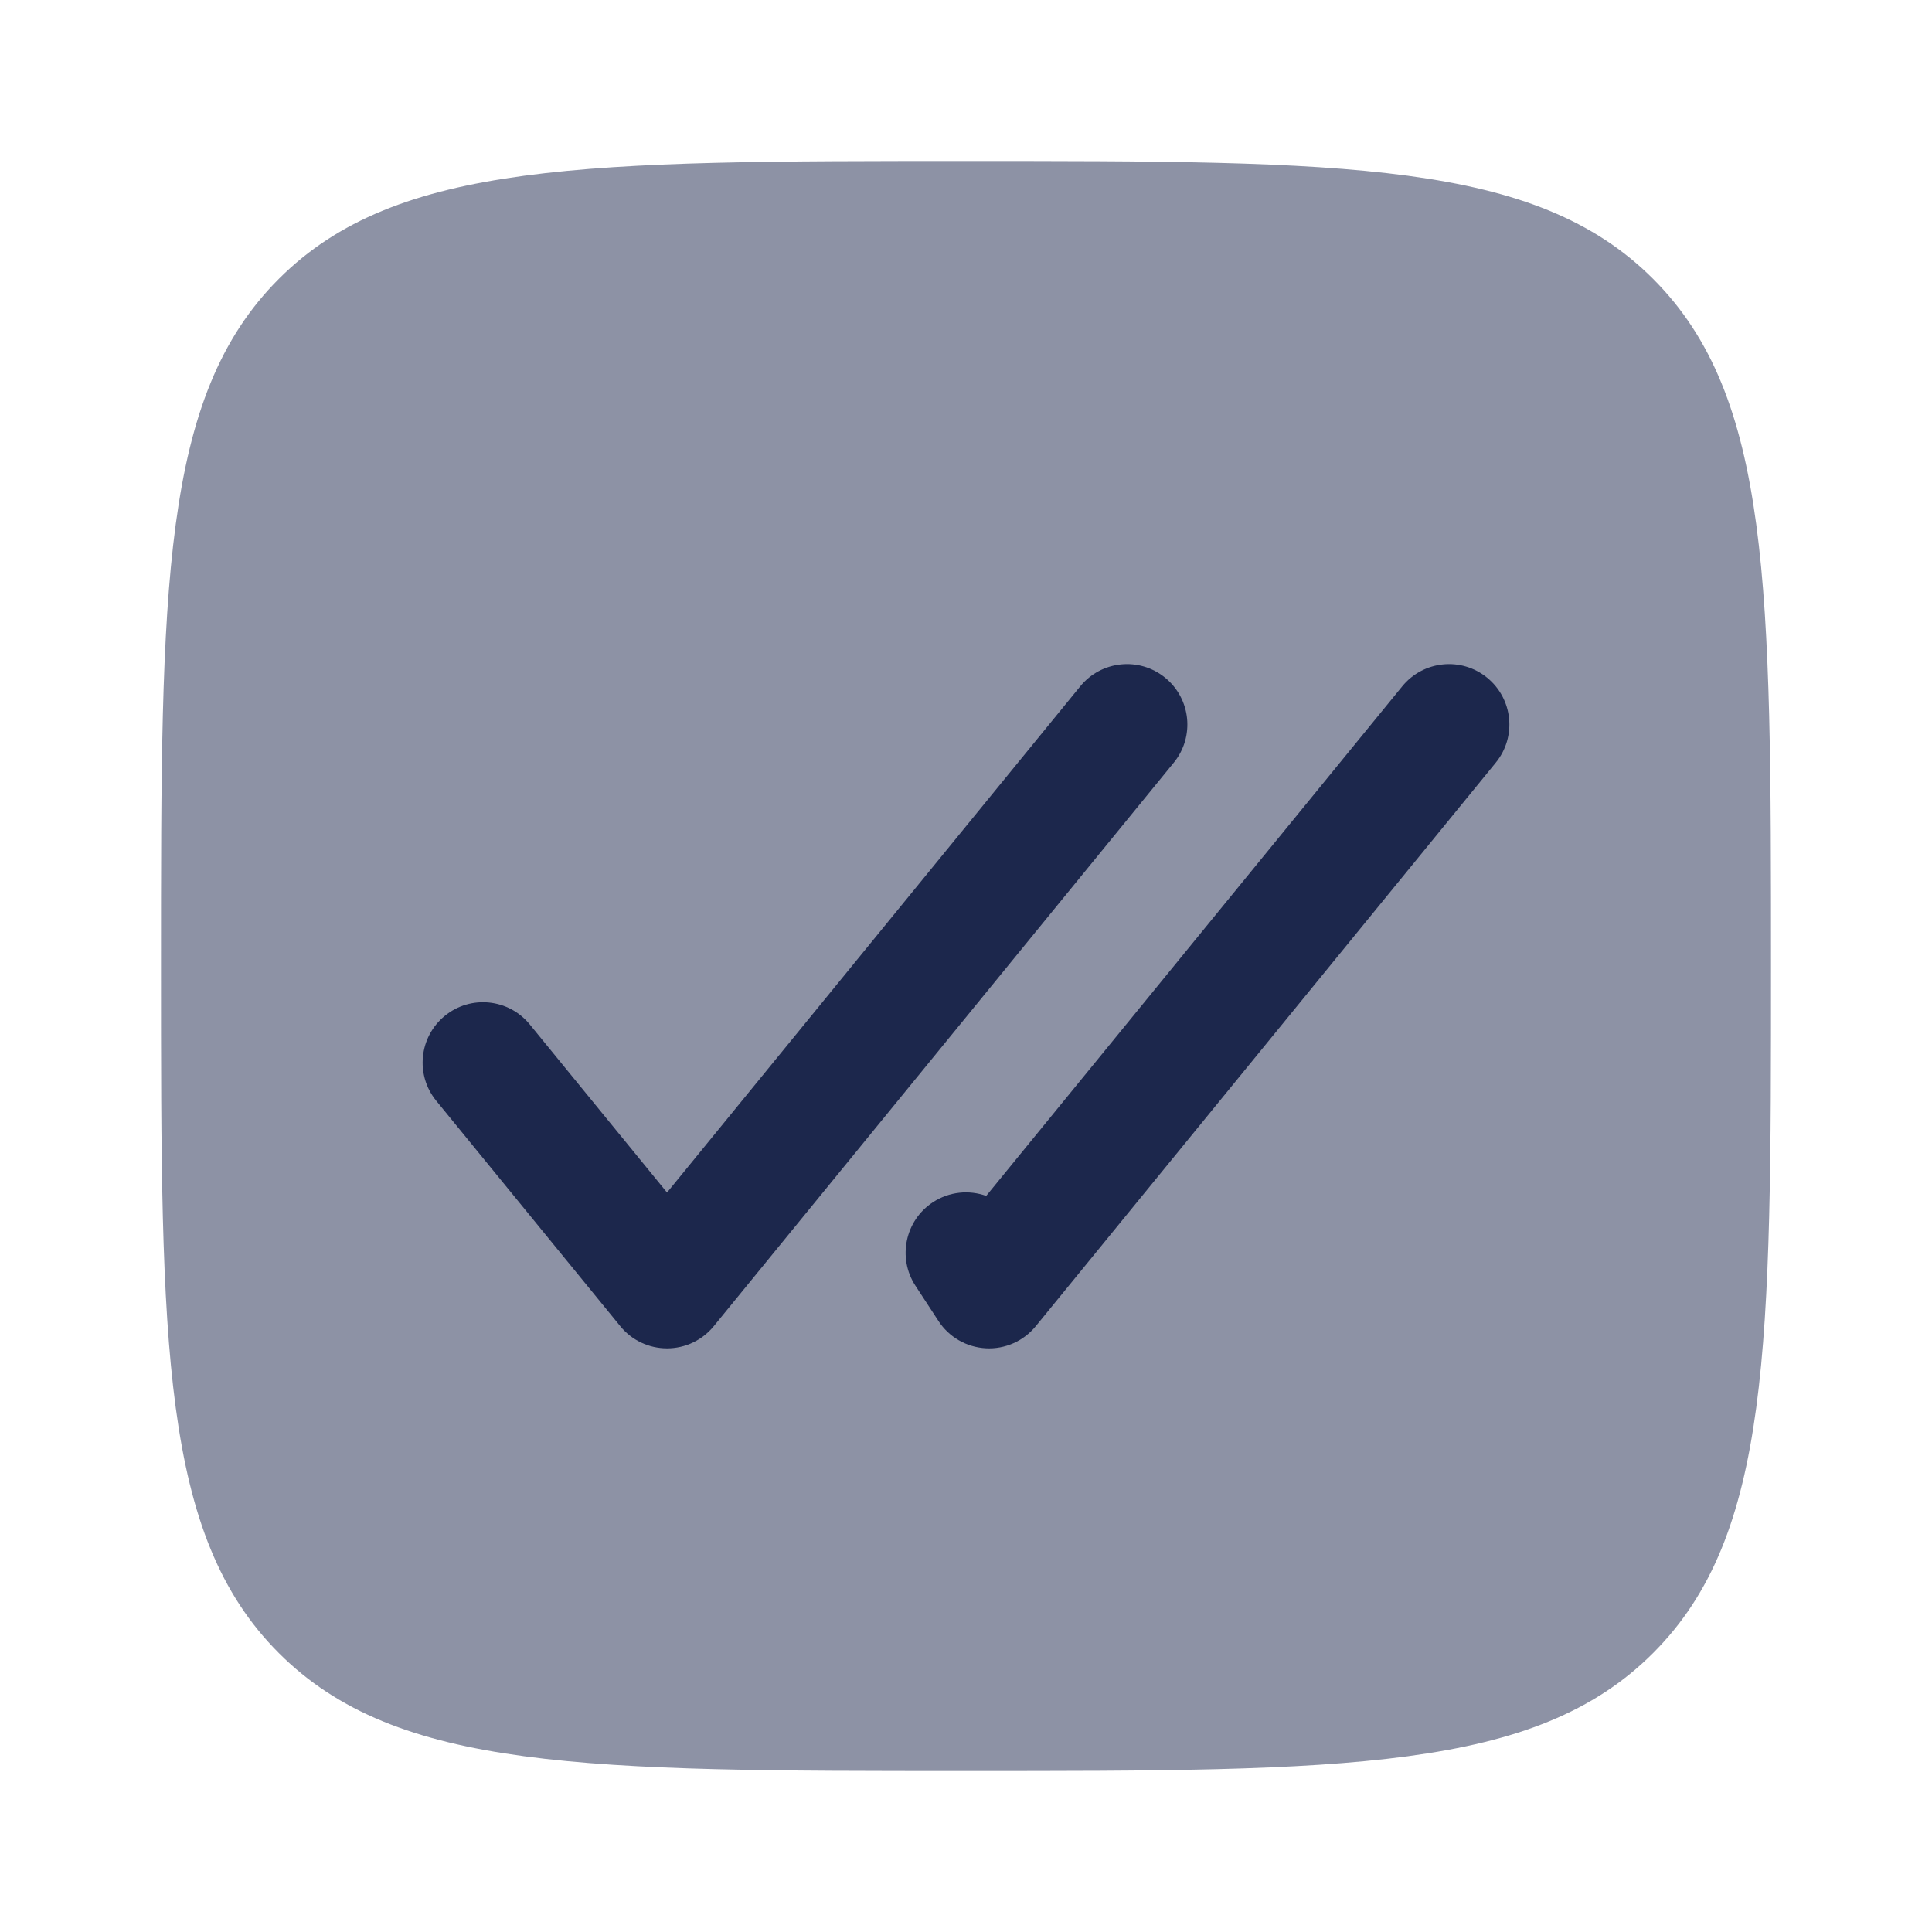 <?xml version="1.0" encoding="utf-8"?>
<svg width="800px" height="800px" viewBox="0 0 24 24" fill="none" xmlns="http://www.w3.org/2000/svg">
<path opacity="0.5" d="M3.464 20.535C4.929 22 7.286 22 12 22C16.714 22 19.071 22 20.535 20.535C22 19.071 22 16.714 22 12C22 7.286 22 4.929 20.535 3.464C19.071 2 16.714 2 12 2C7.286 2 4.929 2 3.464 3.464C2 4.929 2 7.286 2 12C2 16.714 2 19.071 3.464 20.535Z" fill="#1C274C"/>
<path d="M18.581 9.474C18.843 9.153 18.795 8.681 18.474 8.419C18.153 8.157 17.681 8.205 17.419 8.526L12.251 14.856C12.039 14.78 11.794 14.801 11.59 14.934C11.243 15.161 11.146 15.626 11.372 15.972L11.658 16.41C11.788 16.61 12.007 16.736 12.246 16.749C12.485 16.762 12.715 16.66 12.867 16.474L18.581 9.474Z" fill="#1C274C"/>
<path d="M14.581 9.474C14.843 9.153 14.795 8.681 14.474 8.419C14.153 8.157 13.681 8.205 13.419 8.526L8.286 14.814L6.581 12.726C6.319 12.405 5.847 12.357 5.526 12.619C5.205 12.881 5.157 13.353 5.419 13.674L7.705 16.474C7.847 16.649 8.06 16.75 8.286 16.75C8.511 16.75 8.724 16.649 8.867 16.474L14.581 9.474Z" fill="#1C274C"/>
</svg>